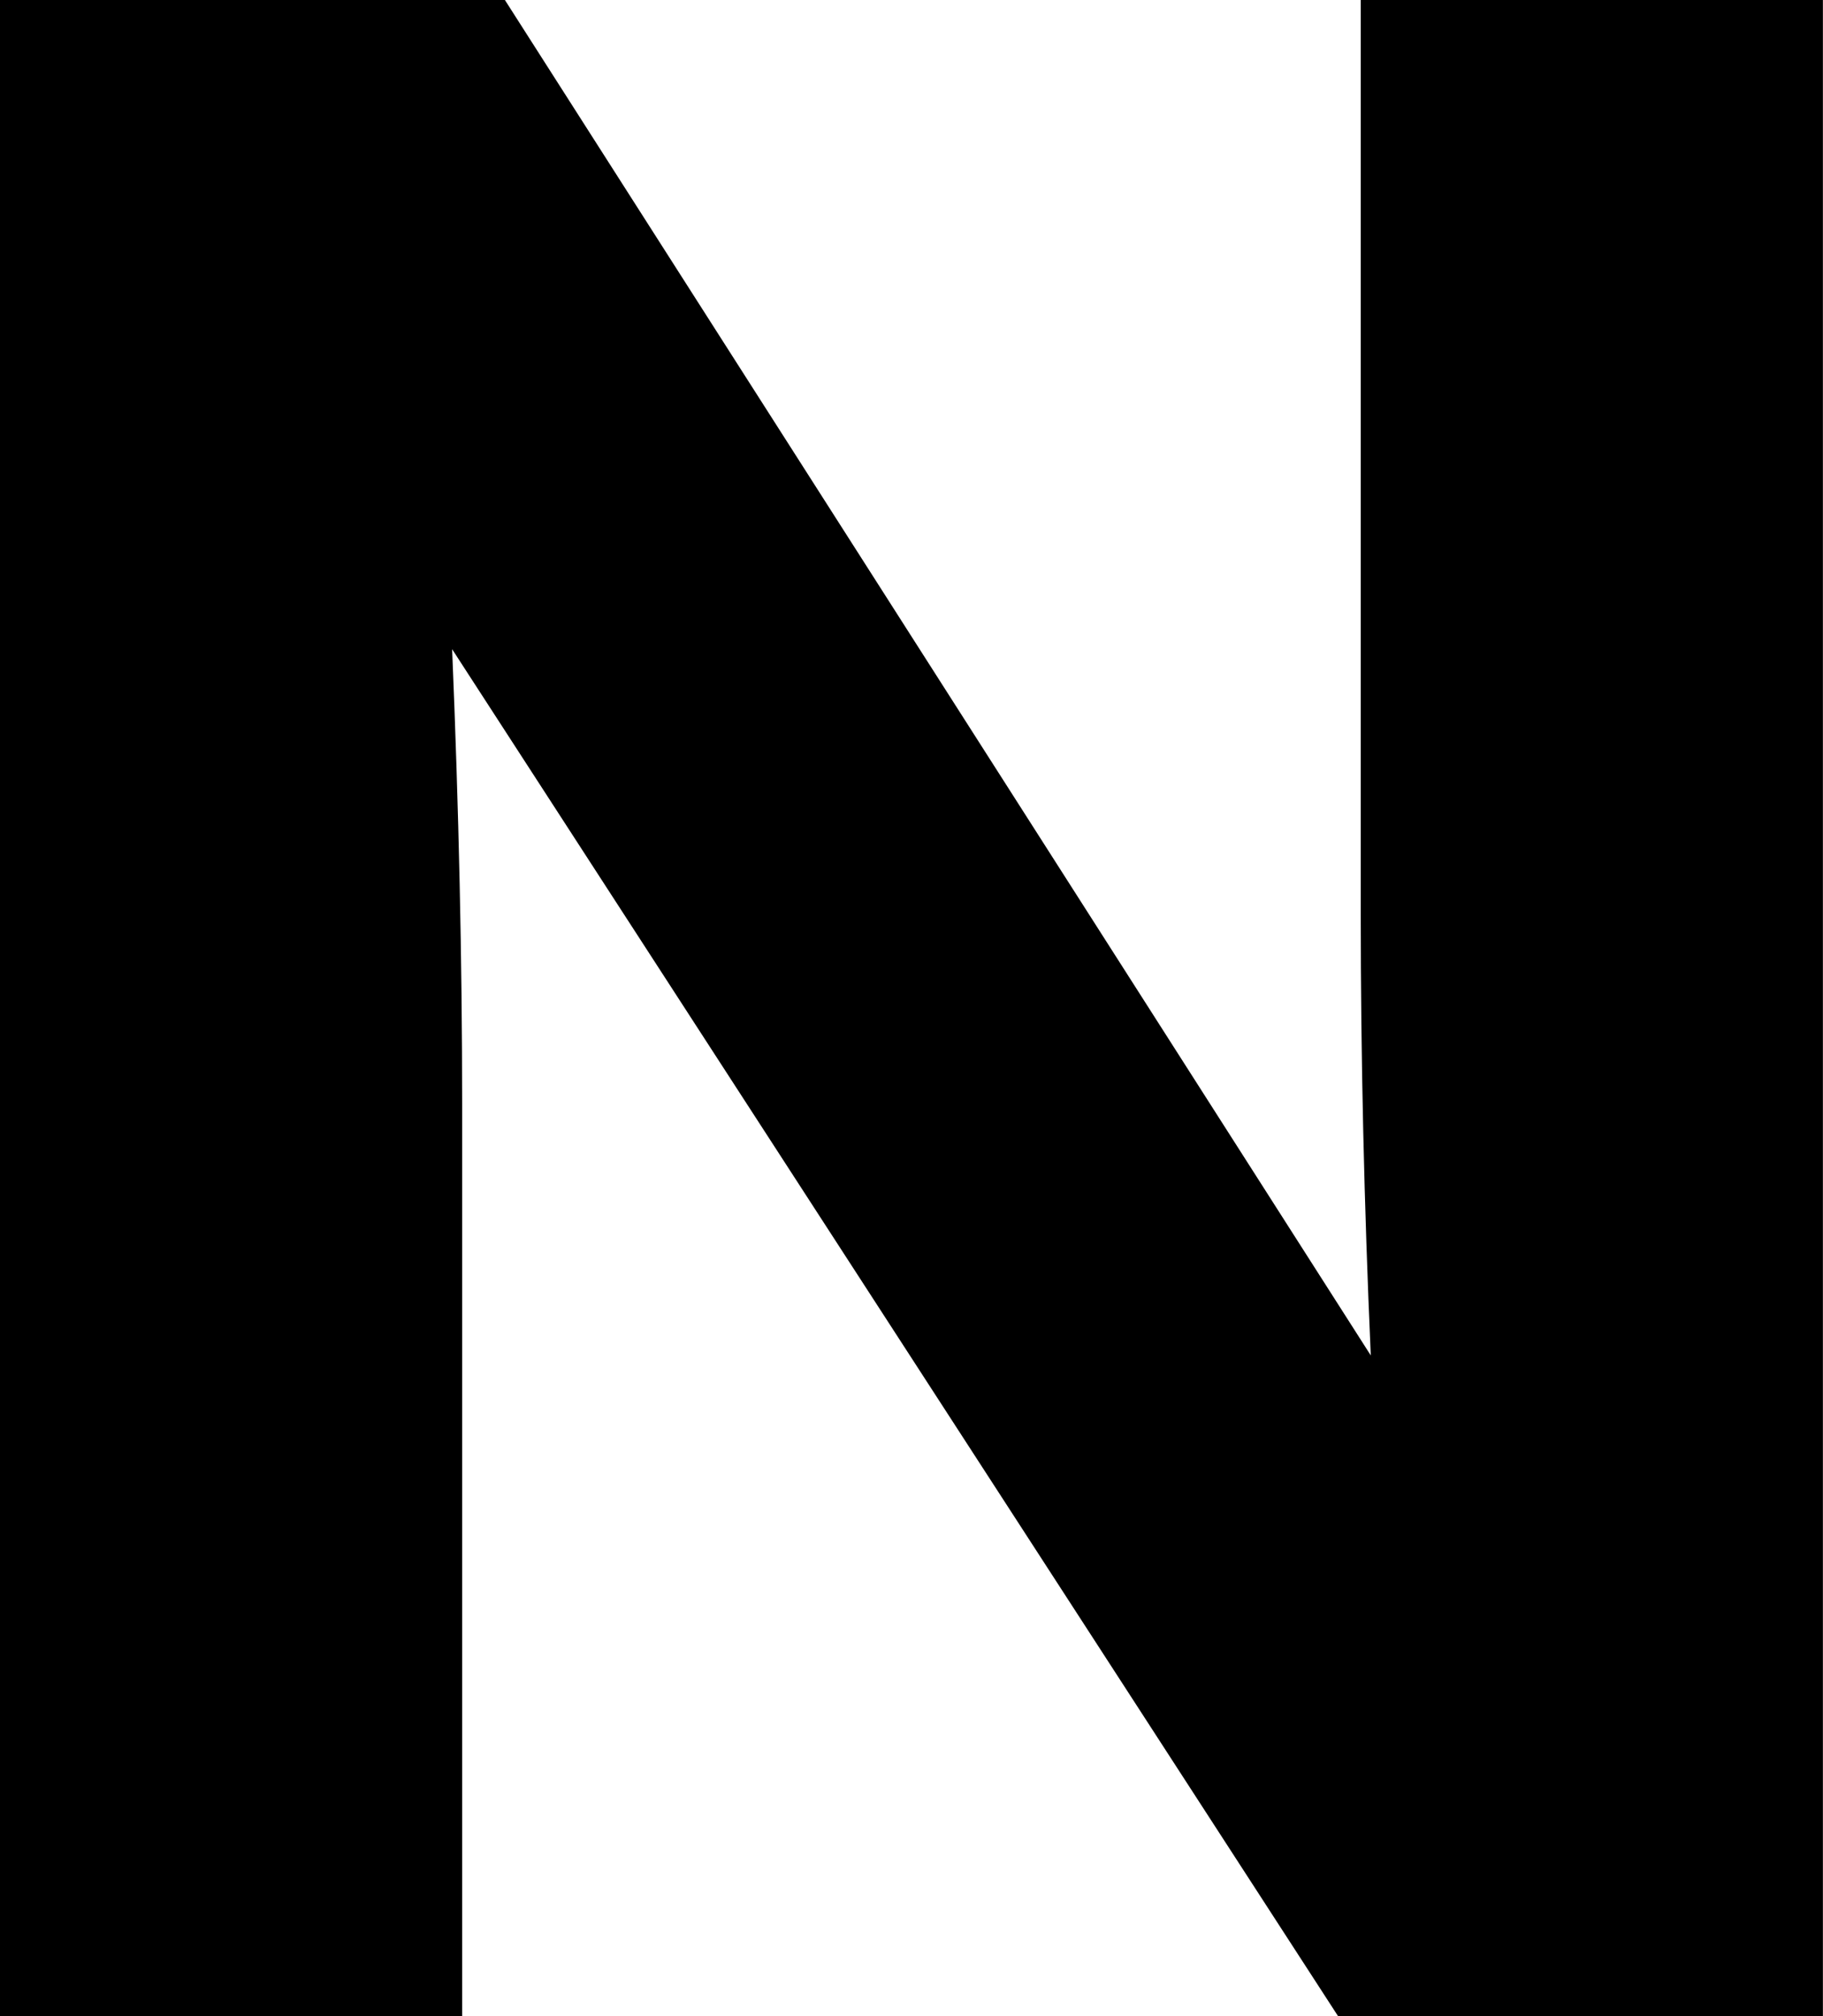 <svg width="18.721" height="20.698" viewBox="1.89 -41.396 18.721 20.698" xmlns="http://www.w3.org/2000/svg"><path d="M1.89 -20.698L1.89 -41.396L7.075 -41.396L15.967 -27.48C15.898 -29.033 15.864 -30.542 15.864 -32.007L15.864 -41.396L20.61 -41.396L20.61 -20.698L15.63 -20.698L6.533 -34.731C6.602 -33.081 6.636 -31.523 6.636 -30.059L6.636 -20.698ZM1.89 -20.698"></path></svg>